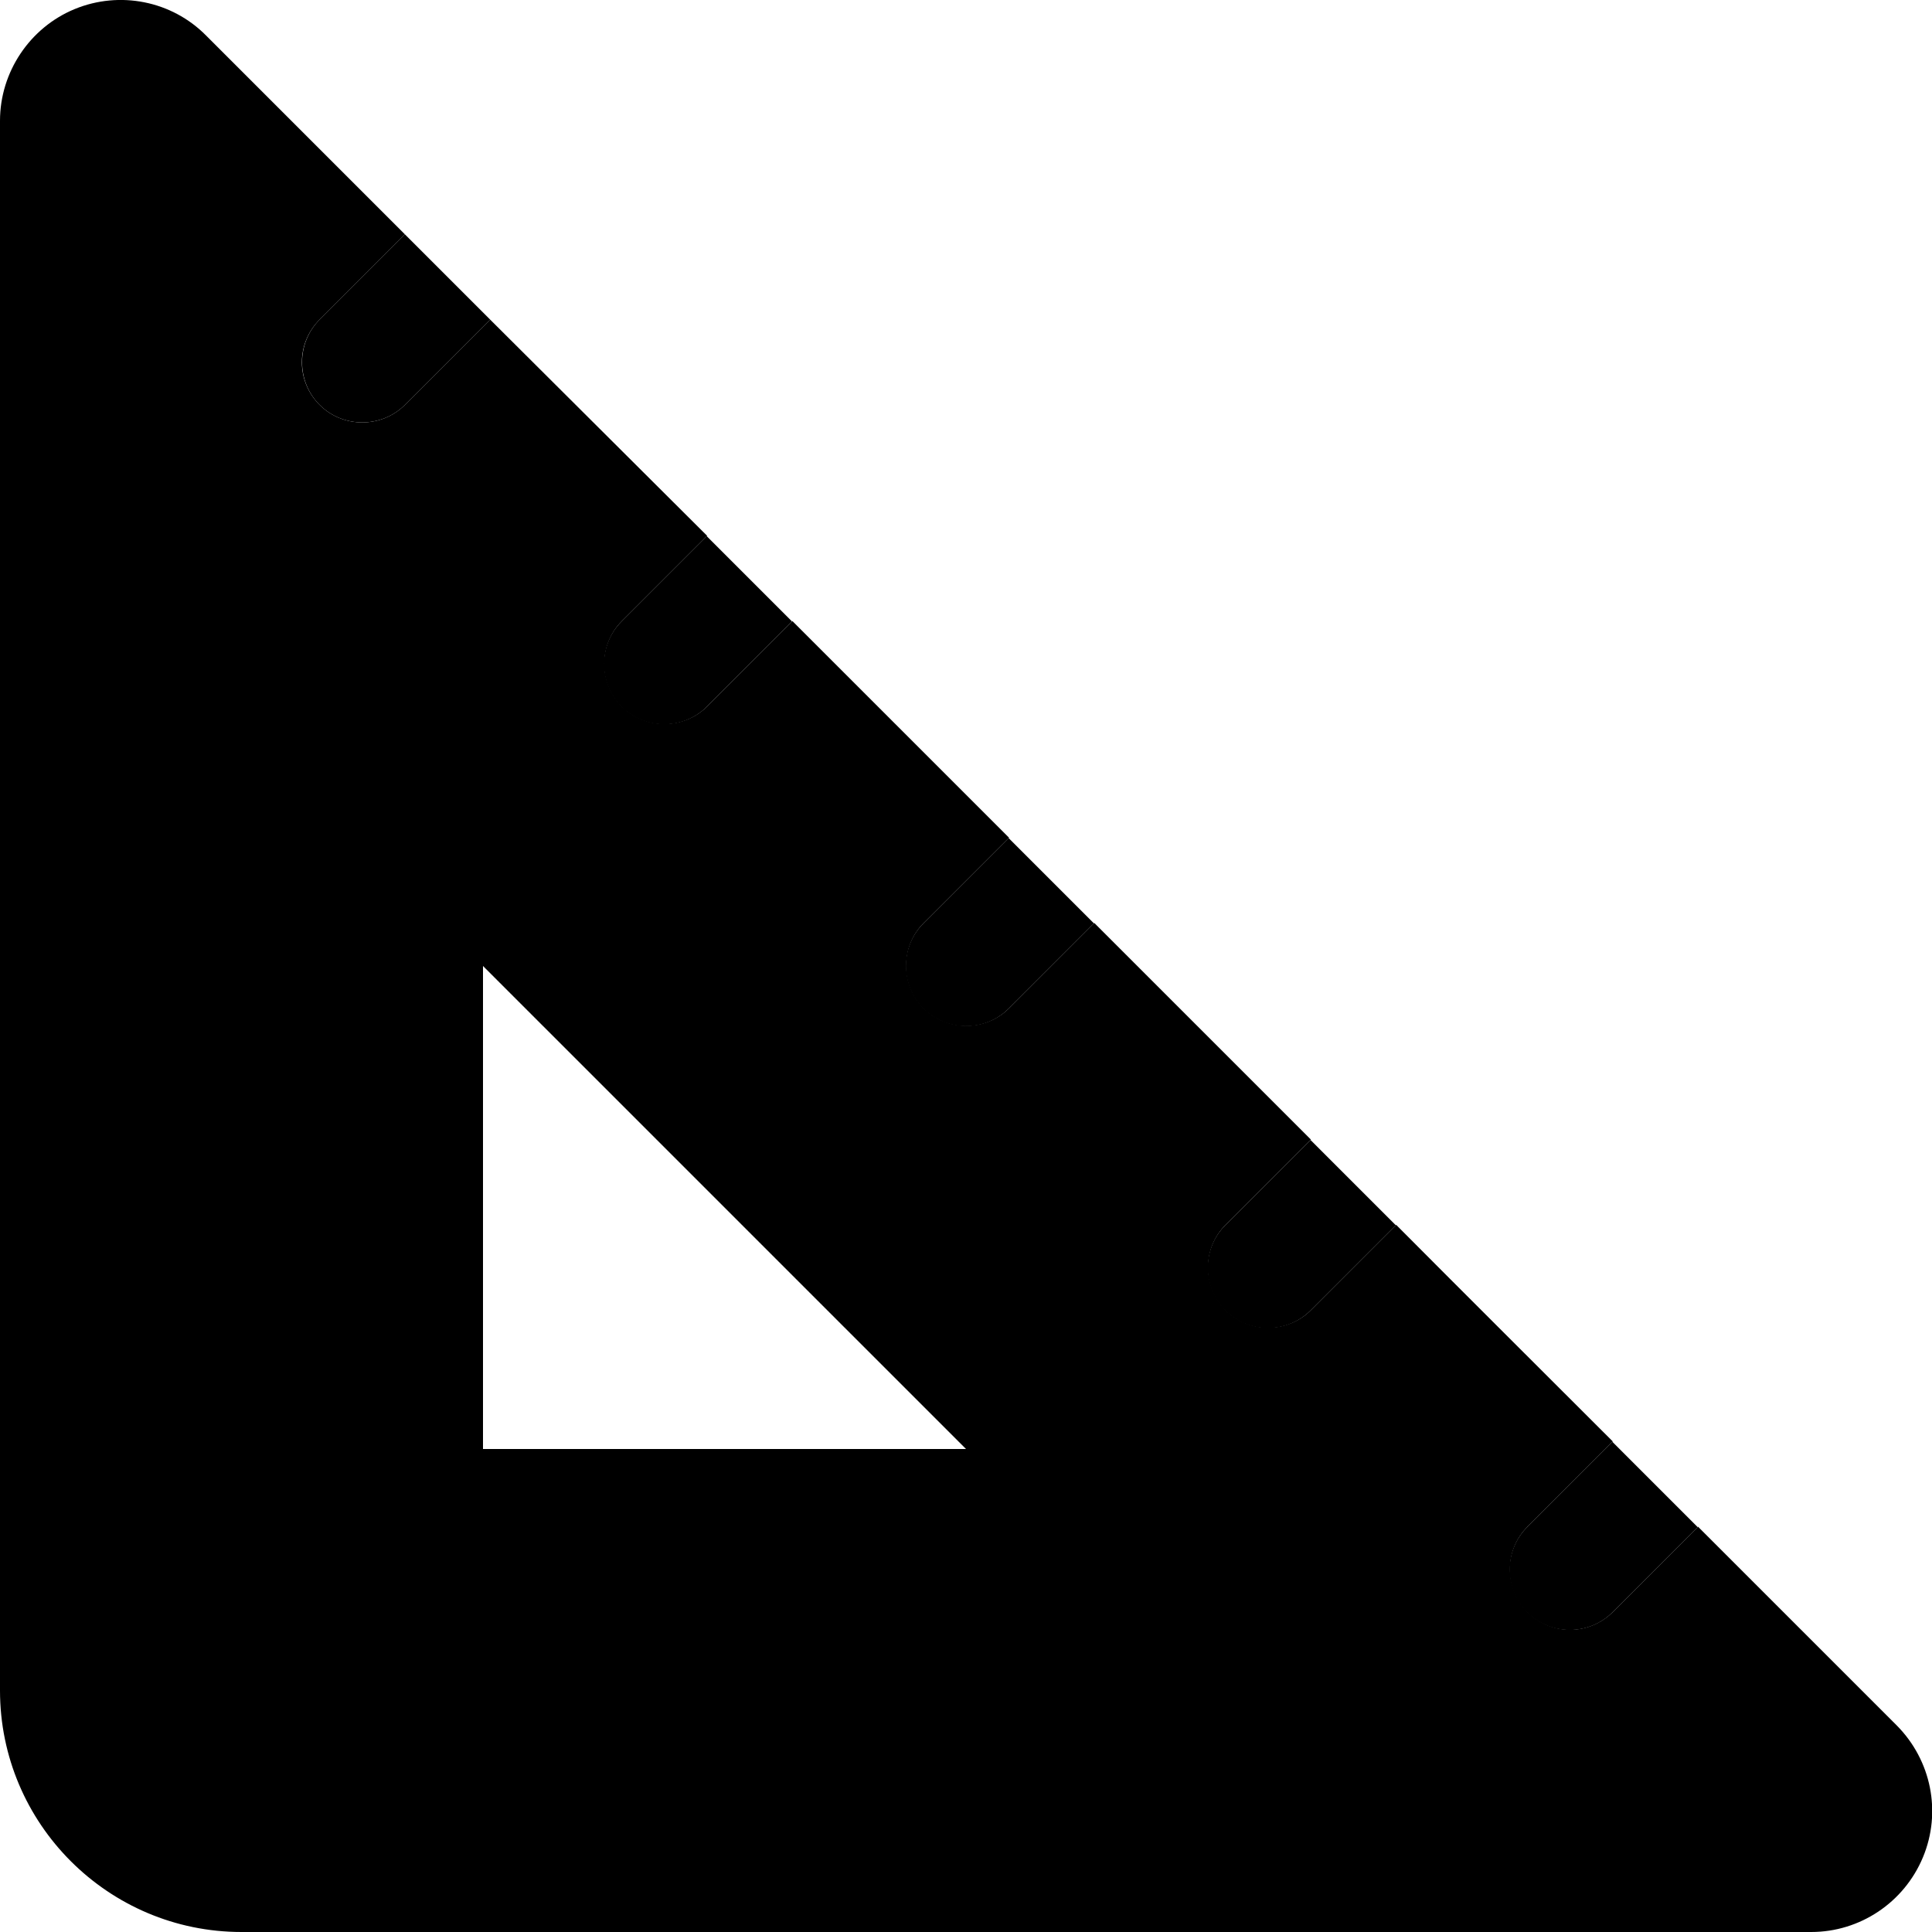 <svg xmlns="http://www.w3.org/2000/svg" width="24" height="24" viewBox="0 0 512 512"><path class="pr-icon-duotone-secondary" d="M0 32L0 448c0 35.3 28.7 64 64 64l416 0c12.9 0 24.6-7.8 29.6-19.8s2.2-25.7-6.9-34.9c-17.6-17.6-35.1-35.1-52.7-52.7c-7.5 7.5-15.1 15.1-22.6 22.6c-3.1 3.1-7.2 4.7-11.3 4.7c-4.1 0-8.2-1.6-11.3-4.7c-6.2-6.4-6.2-16.4 0-22.6c7.5-7.5 15.1-15.1 22.6-22.6c-19.1-19.1-38.3-38.2-57.4-57.4c-7.5 7.5-15.1 15.1-22.6 22.6c-6.2 6.2-16.4 6.2-22.6 0c-6.2-6.4-6.2-16.4 0-22.6c7.5-7.5 15.1-15.1 22.6-22.6c-19.1-19.1-38.2-38.2-57.4-57.4c-7.5 7.5-15.1 15.1-22.6 22.6c-6.2 6.2-16.4 6.2-22.6 0s-6.2-16.4 0-22.6c7.5-7.5 15.1-15.1 22.6-22.6l-57.4-57.4c-7.5 7.5-15.1 15.1-22.6 22.6c-6.2 6.2-16.4 6.2-22.6 0s-6.2-16.4 0-22.6c7.5-7.5 15.1-15.1 22.6-22.6L129.9 84.7c-7.5 7.5-15.1 15.1-22.6 22.6c-6.2 6.2-16.4 6.2-22.6 0C81.6 104.2 80 100.1 80 96s1.6-8.2 4.7-11.3c7.5-7.5 15.1-15.1 22.6-22.6L54.6 9.4C45.5 .2 31.7-2.5 19.8 2.4S0 19.1 0 32zM128 256L256 384l-128 0 0-128z"/><path class="pr-icon-duotone-primary" d="M107.3 62.1L84.7 84.7c-6.2 6.2-6.2 16.4 0 22.6s16.4 6.2 22.6 0l22.6-22.6L107.3 62.1zm80 80l-22.6 22.6c-6.2 6.2-6.2 16.4 0 22.6s16.4 6.2 22.6 0l22.6-22.6-22.6-22.6zm80 80l-22.6 22.6c-6.2 6.2-6.2 16.4 0 22.6s16.4 6.2 22.6 0l22.6-22.6-22.6-22.6zm80 80l-22.6 22.6c-6.2 6.2-6.2 16.4 0 22.6s16.4 6.2 22.6 0l22.6-22.6-22.6-22.6zm80 80l-22.6 22.6c-6.2 6.2-6.2 16.4 0 22.6s16.4 6.2 22.6 0l22.6-22.6-22.6-22.6z"/></svg>